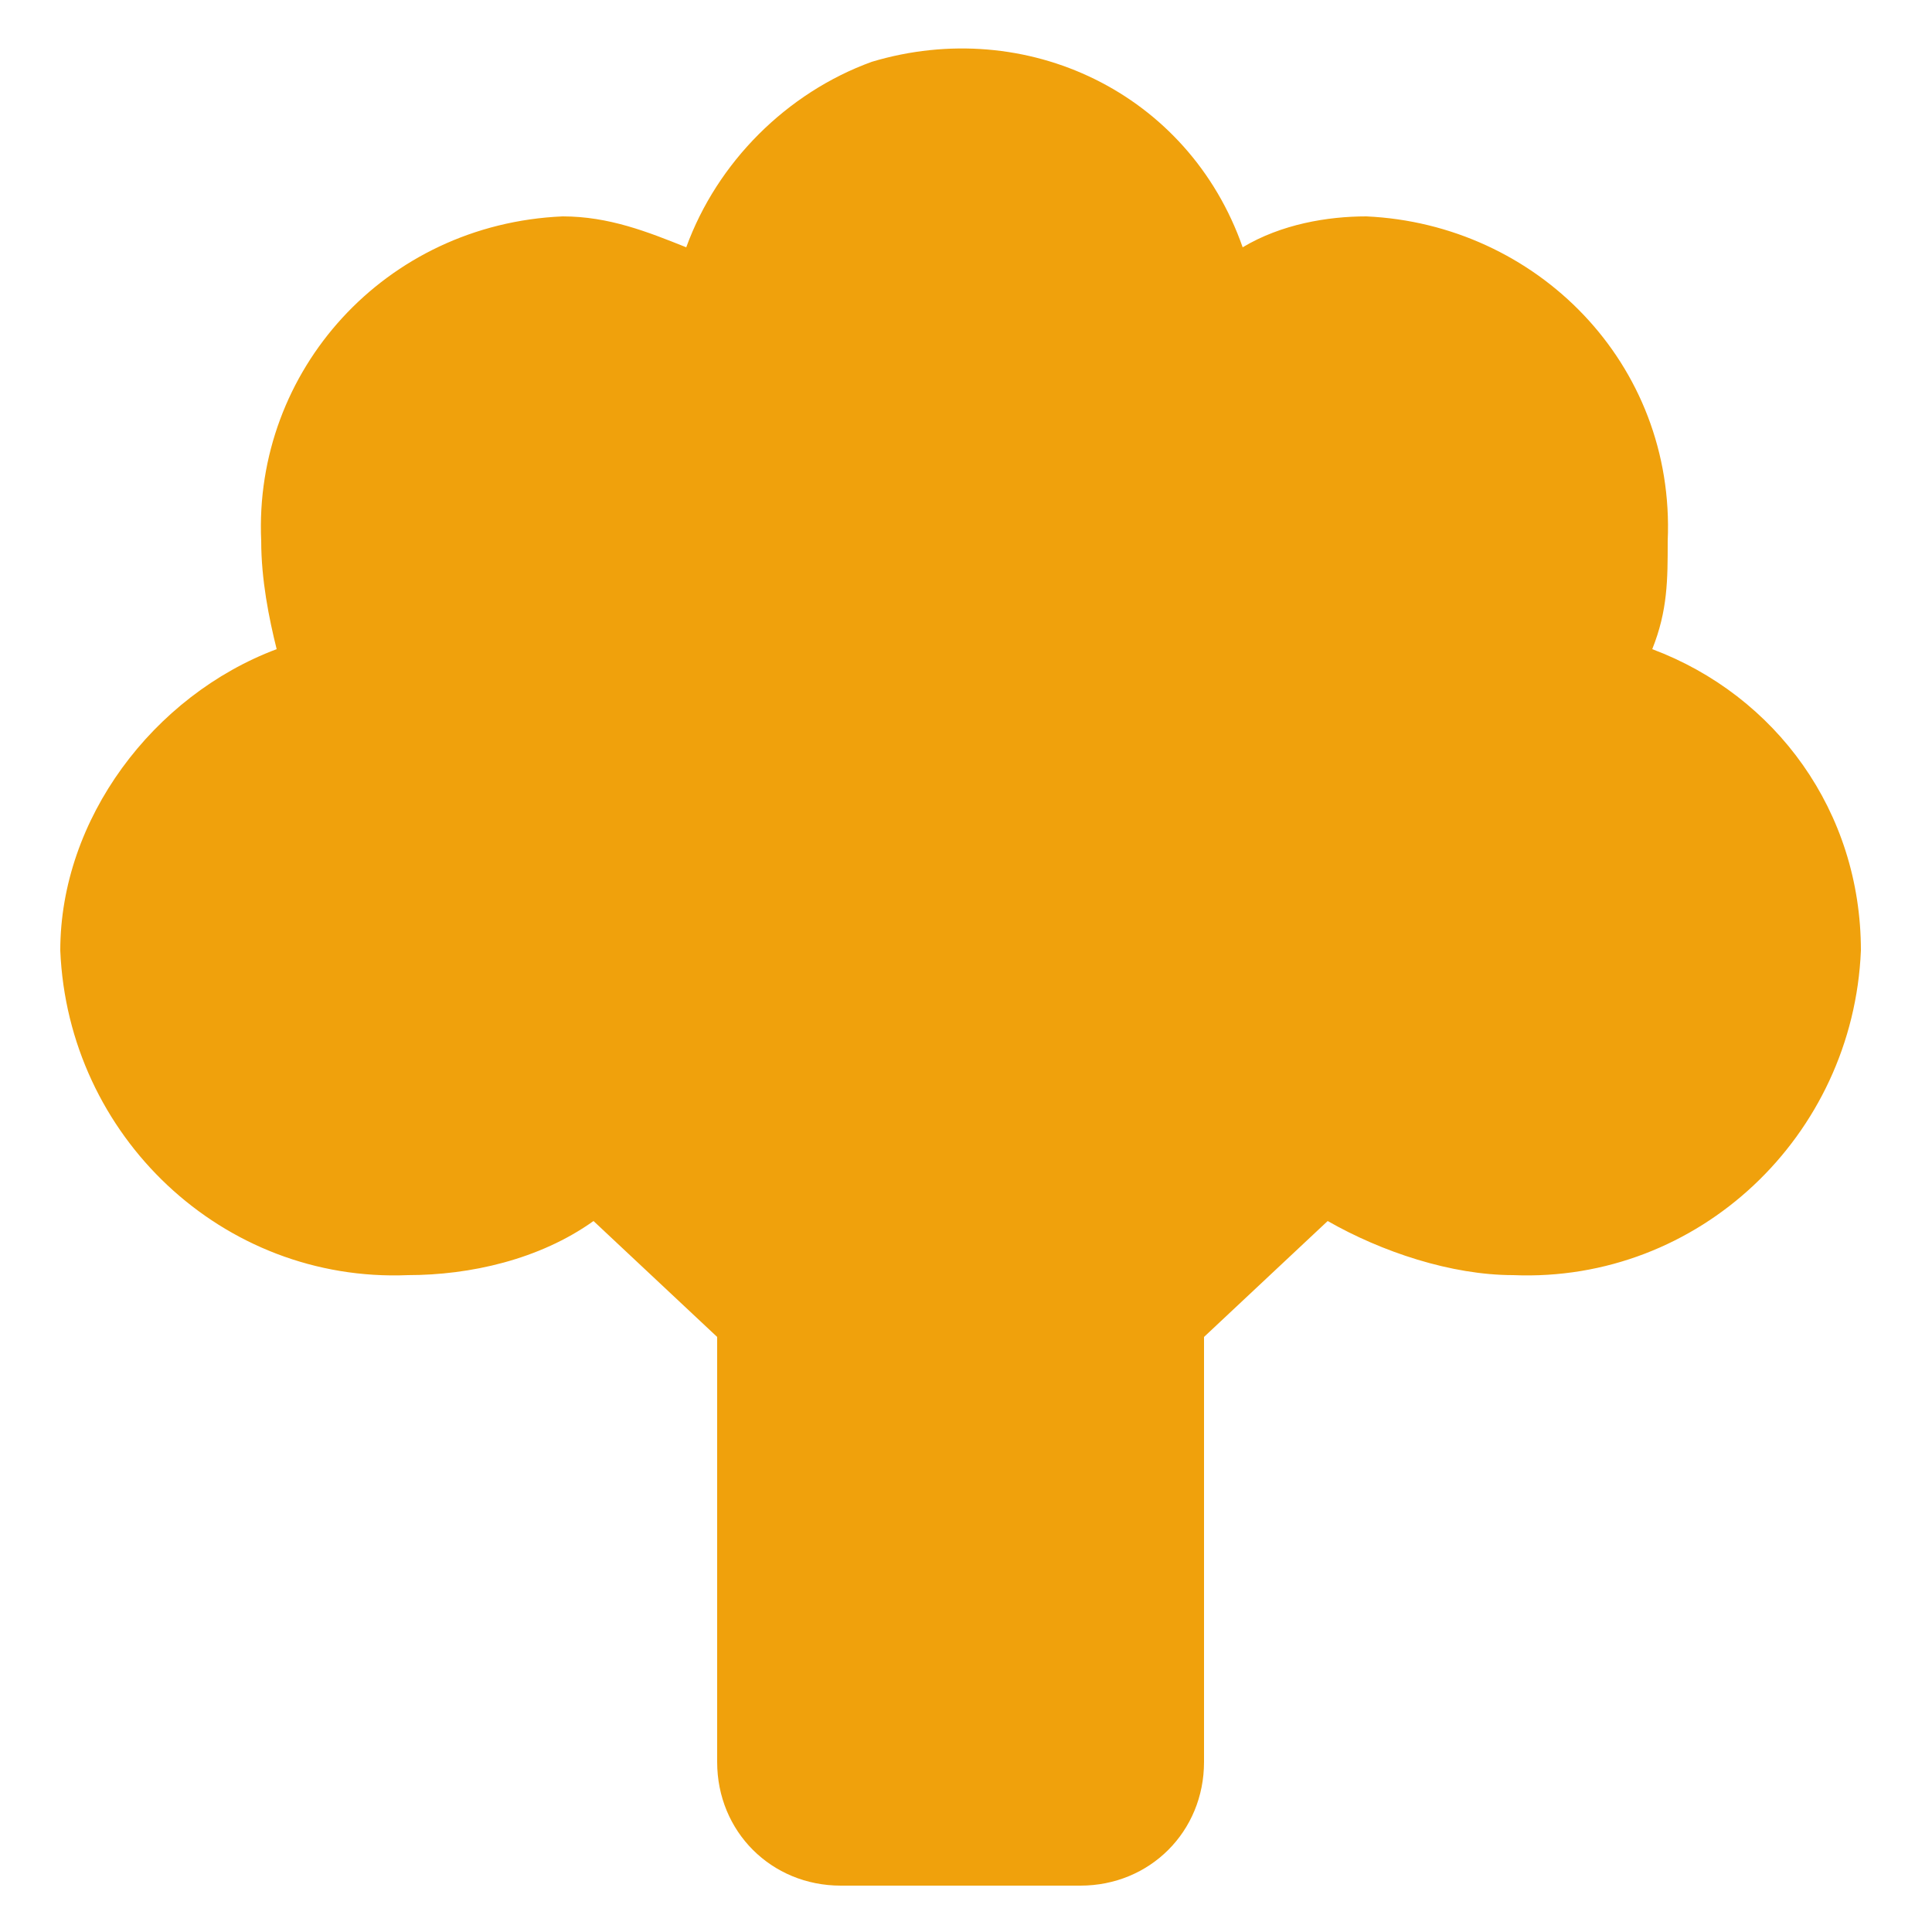 <?xml version="1.0" encoding="utf-8"?>
<!-- Generator: Adobe Illustrator 27.5.0, SVG Export Plug-In . SVG Version: 6.00 Build 0)  -->
<svg version="1.1" id="レイヤー_1" xmlns="http://www.w3.org/2000/svg" xmlns:xlink="http://www.w3.org/1999/xlink" x="0px"
	 y="0px" viewBox="0 0 25 25" style="enable-background:new 0 0 25 25;" xml:space="preserve">
<style type="text/css">
	.st0{fill:#F0A10C;}
</style>
<g transform="translate(-413.72 231)">
	<path class="st0" d="M435.1-222.6c0.2-0.5,0.2-0.9,0.2-1.4c0.1-2.3-1.7-4.1-3.9-4.2c-0.5,0-1.1,0.1-1.6,0.4c-0.7-2-2.8-3-4.8-2.4
		c-1.1,0.4-2,1.3-2.4,2.4c-0.5-0.2-1-0.4-1.6-0.4c-2.3,0.1-4,2-3.9,4.2c0,0.5,0.1,1,0.2,1.4c-1.6,0.6-2.8,2.2-2.8,3.9
		c0.1,2.4,2.1,4.3,4.5,4.2c0.8,0,1.7-0.2,2.4-0.7l1.6,1.5v5.5c0,0.9,0.7,1.6,1.6,1.6h3.1c0.9,0,1.6-0.7,1.6-1.6c0,0,0,0,0,0v-5.5
		l1.6-1.5c0.7,0.4,1.6,0.7,2.4,0.7c2.4,0.1,4.4-1.8,4.5-4.2C437.8-220.5,436.7-222,435.1-222.6z"/>
</g>
</svg>
